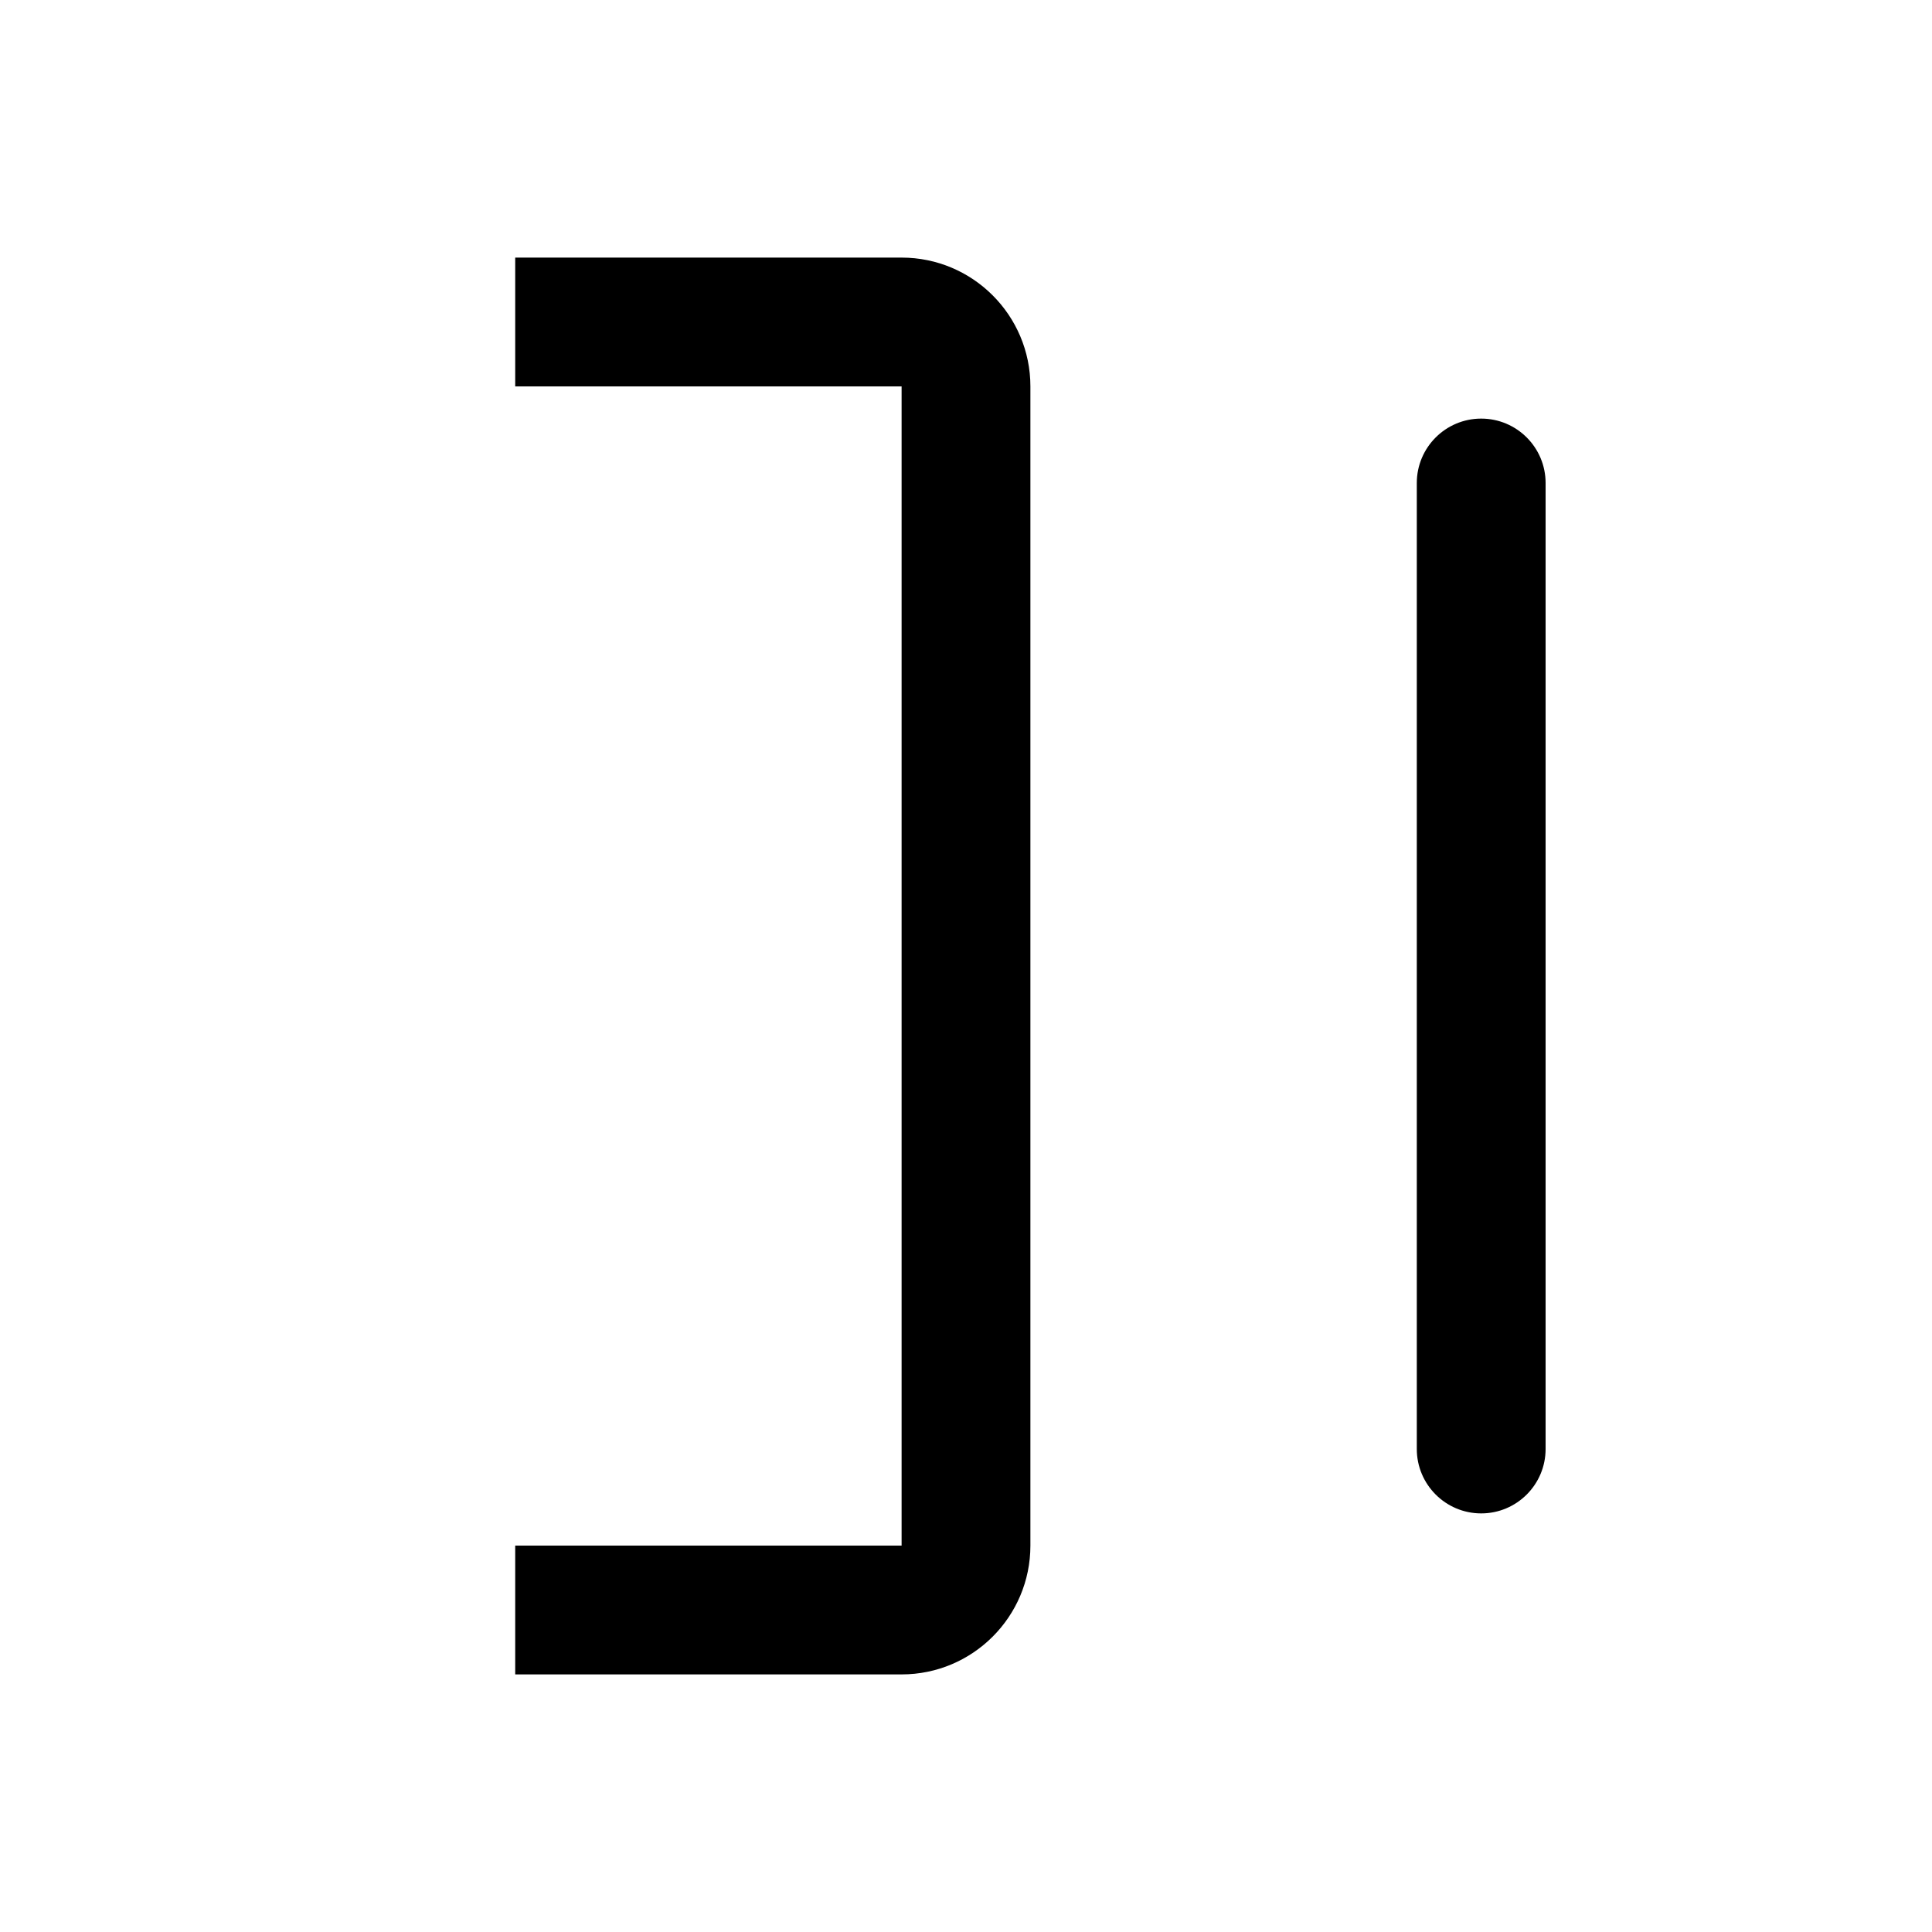 <svg width="15" height="15" fill="none" xmlns="http://www.w3.org/2000/svg" viewBox="0 0 15 15">
  <path
    fill-rule="evenodd"
    clip-rule="evenodd"
    d="M4 3H7V12H4V13H7C7.552 13 8 12.552 8 12V3C8 2.448 7.552 2 7 2H4V3ZM12 3.75C12 3.474 11.776 3.25 11.5 3.25C11.224 3.25 11 3.474 11 3.75L11 11.25C11 11.526 11.224 11.75 11.5 11.75C11.776 11.75 12 11.526 12 11.25L12 3.75Z"
    fill="currentColor"
  />
</svg>

